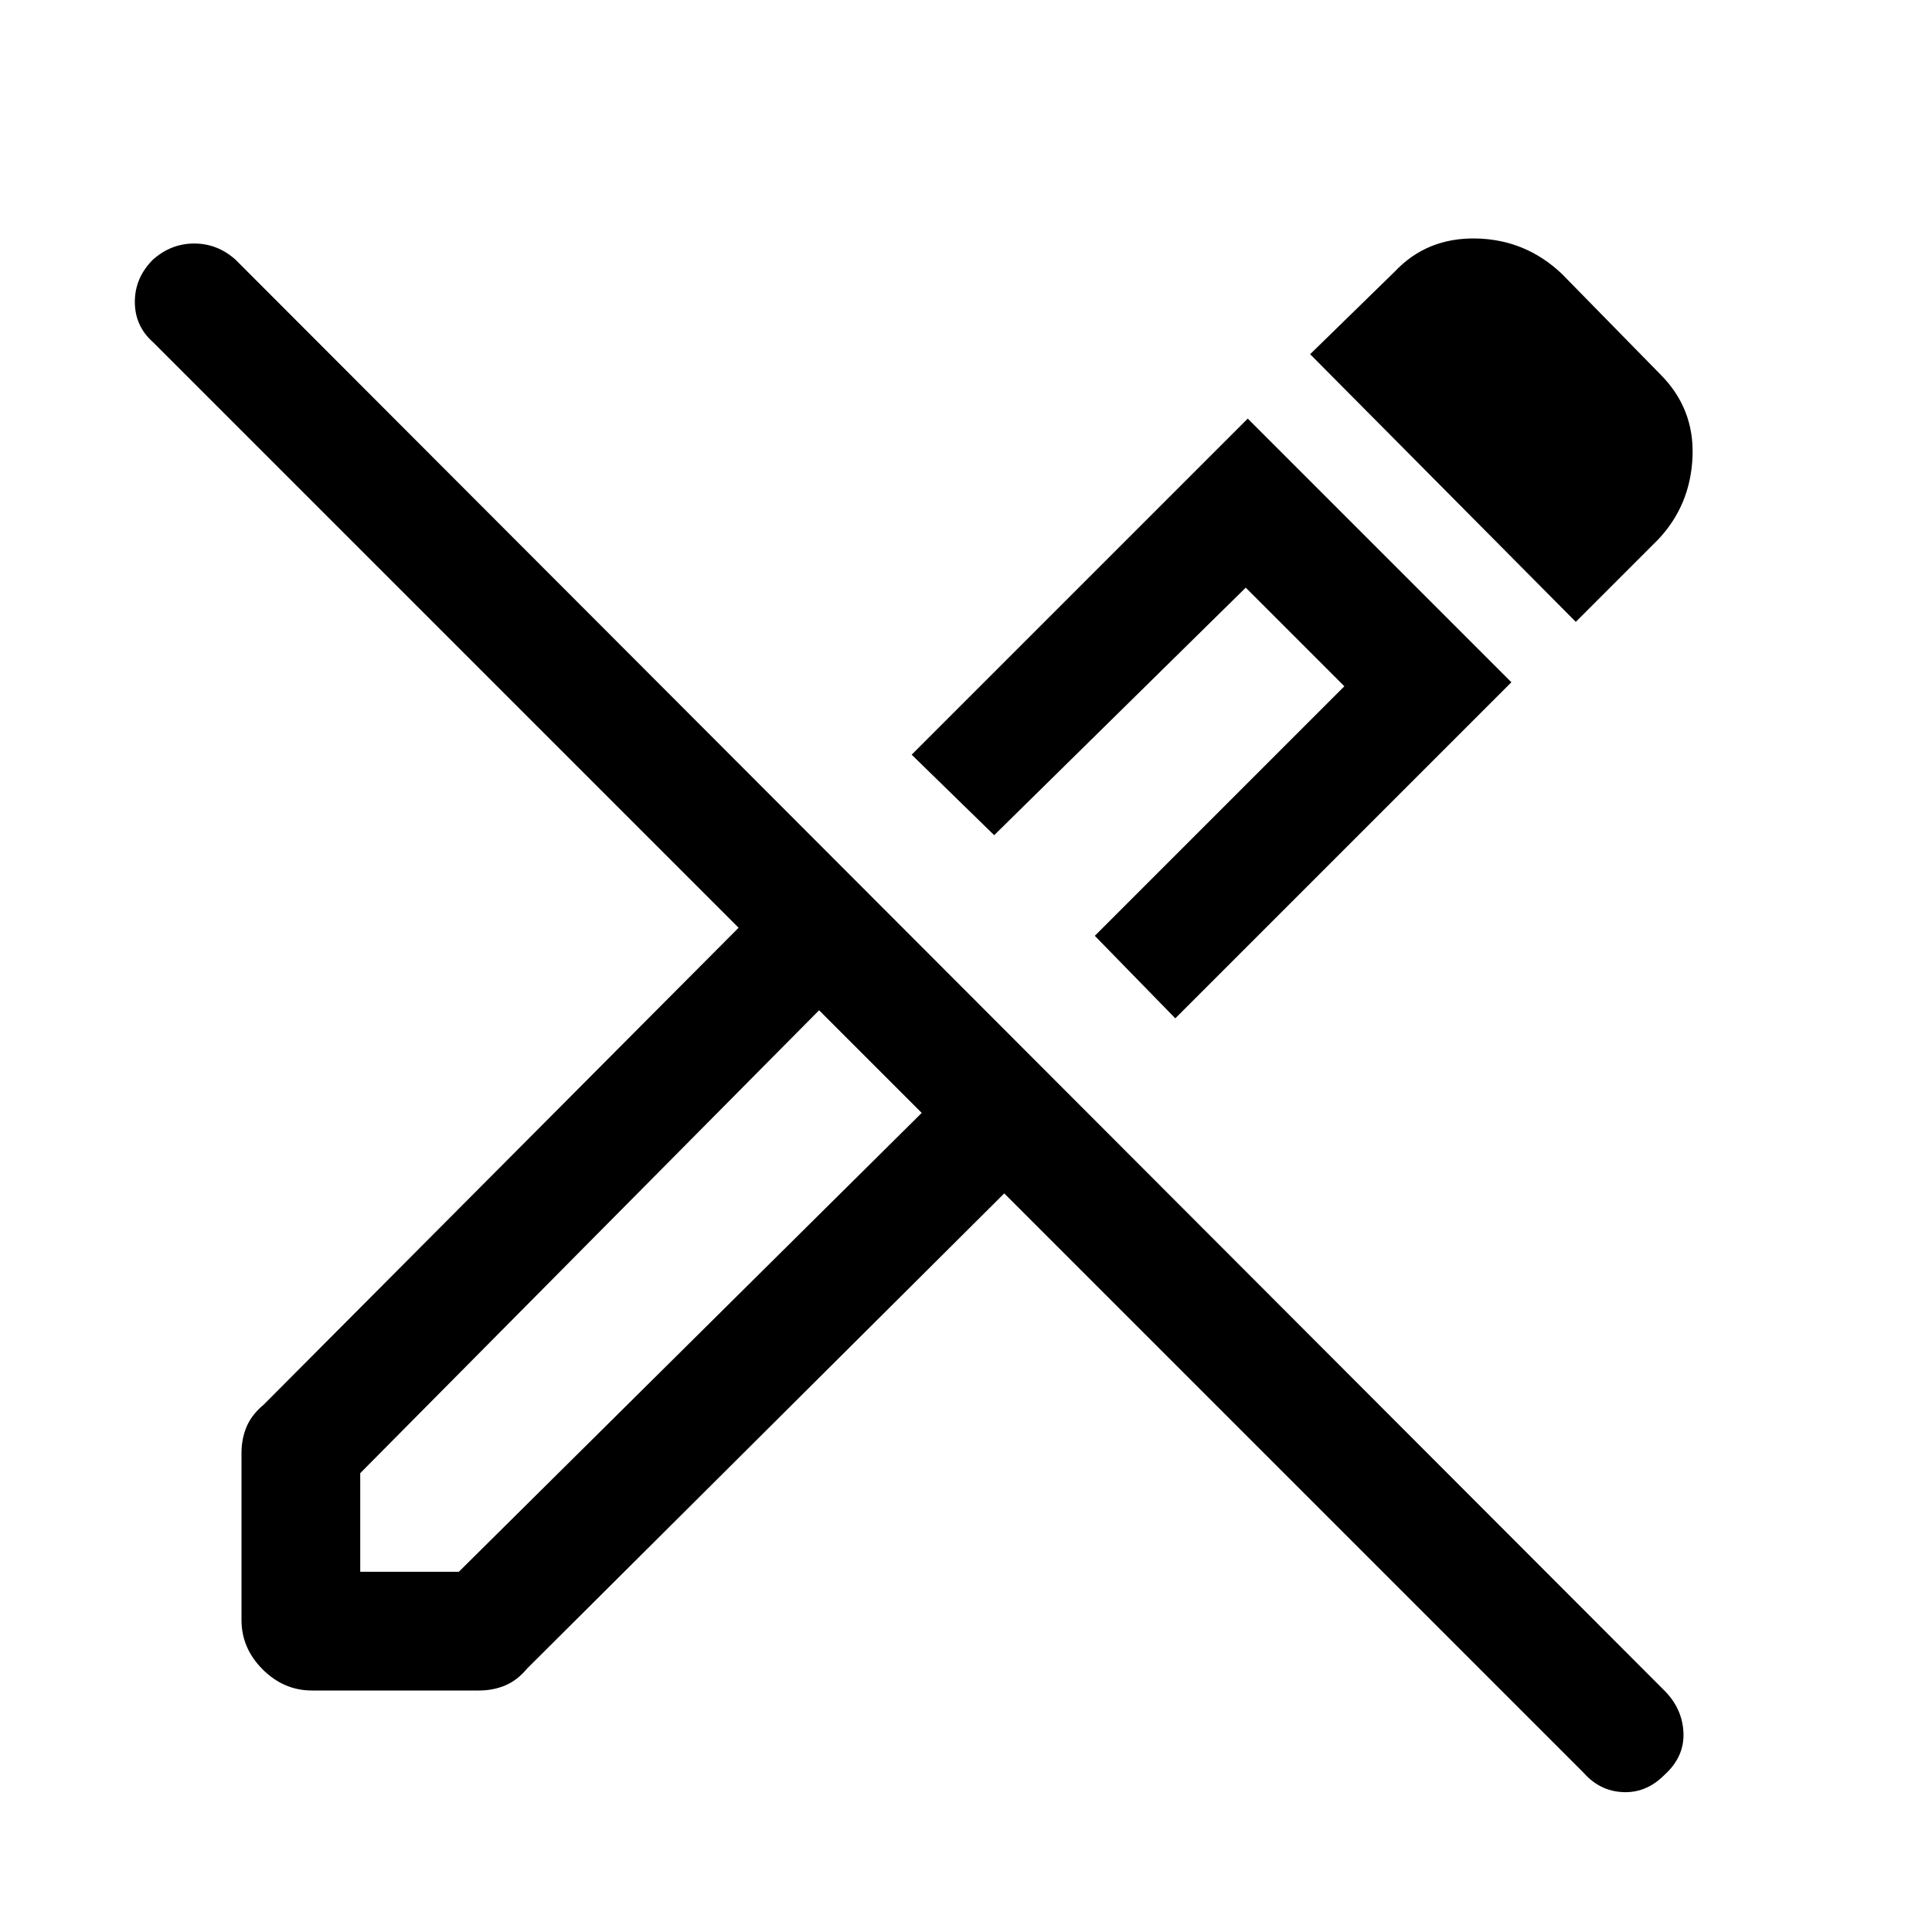 <svg xmlns="http://www.w3.org/2000/svg" height="48" width="48"><path d="m39.35 44.05-14.4-14.4-11.85 11.8q-.25.3-.55.425-.3.125-.65.125H7.75q-.7 0-1.225-.525Q6 40.95 6 40.25V36.1q0-.35.125-.65.125-.3.425-.55l11.8-11.85L3.8 8.5q-.45-.4-.45-1t.45-1.05q.45-.4 1.025-.4t1.025.4L41.35 42q.45.45.475 1.05.025.6-.475 1.05-.45.45-1.025.425-.575-.025-.975-.475Zm-17.7-17.7-1.3-1.25 1.3 1.25 1.25 1.3Zm7.55-1.05-2-2.05 6.2-6.2-2.45-2.45-6.25 6.15-2.05-2L31 10.4l6.55 6.55Zm9.95-9.85-6.6-6.65 2.1-2.05q.8-.85 2.025-.825Q37.9 5.95 38.8 6.8l2.45 2.5q.85.85.8 2.05-.05 1.2-.85 2.05ZM26 22ZM8.95 39.05h2.45l11.5-11.4-2.55-2.55-11.4 11.5Z"/></svg>